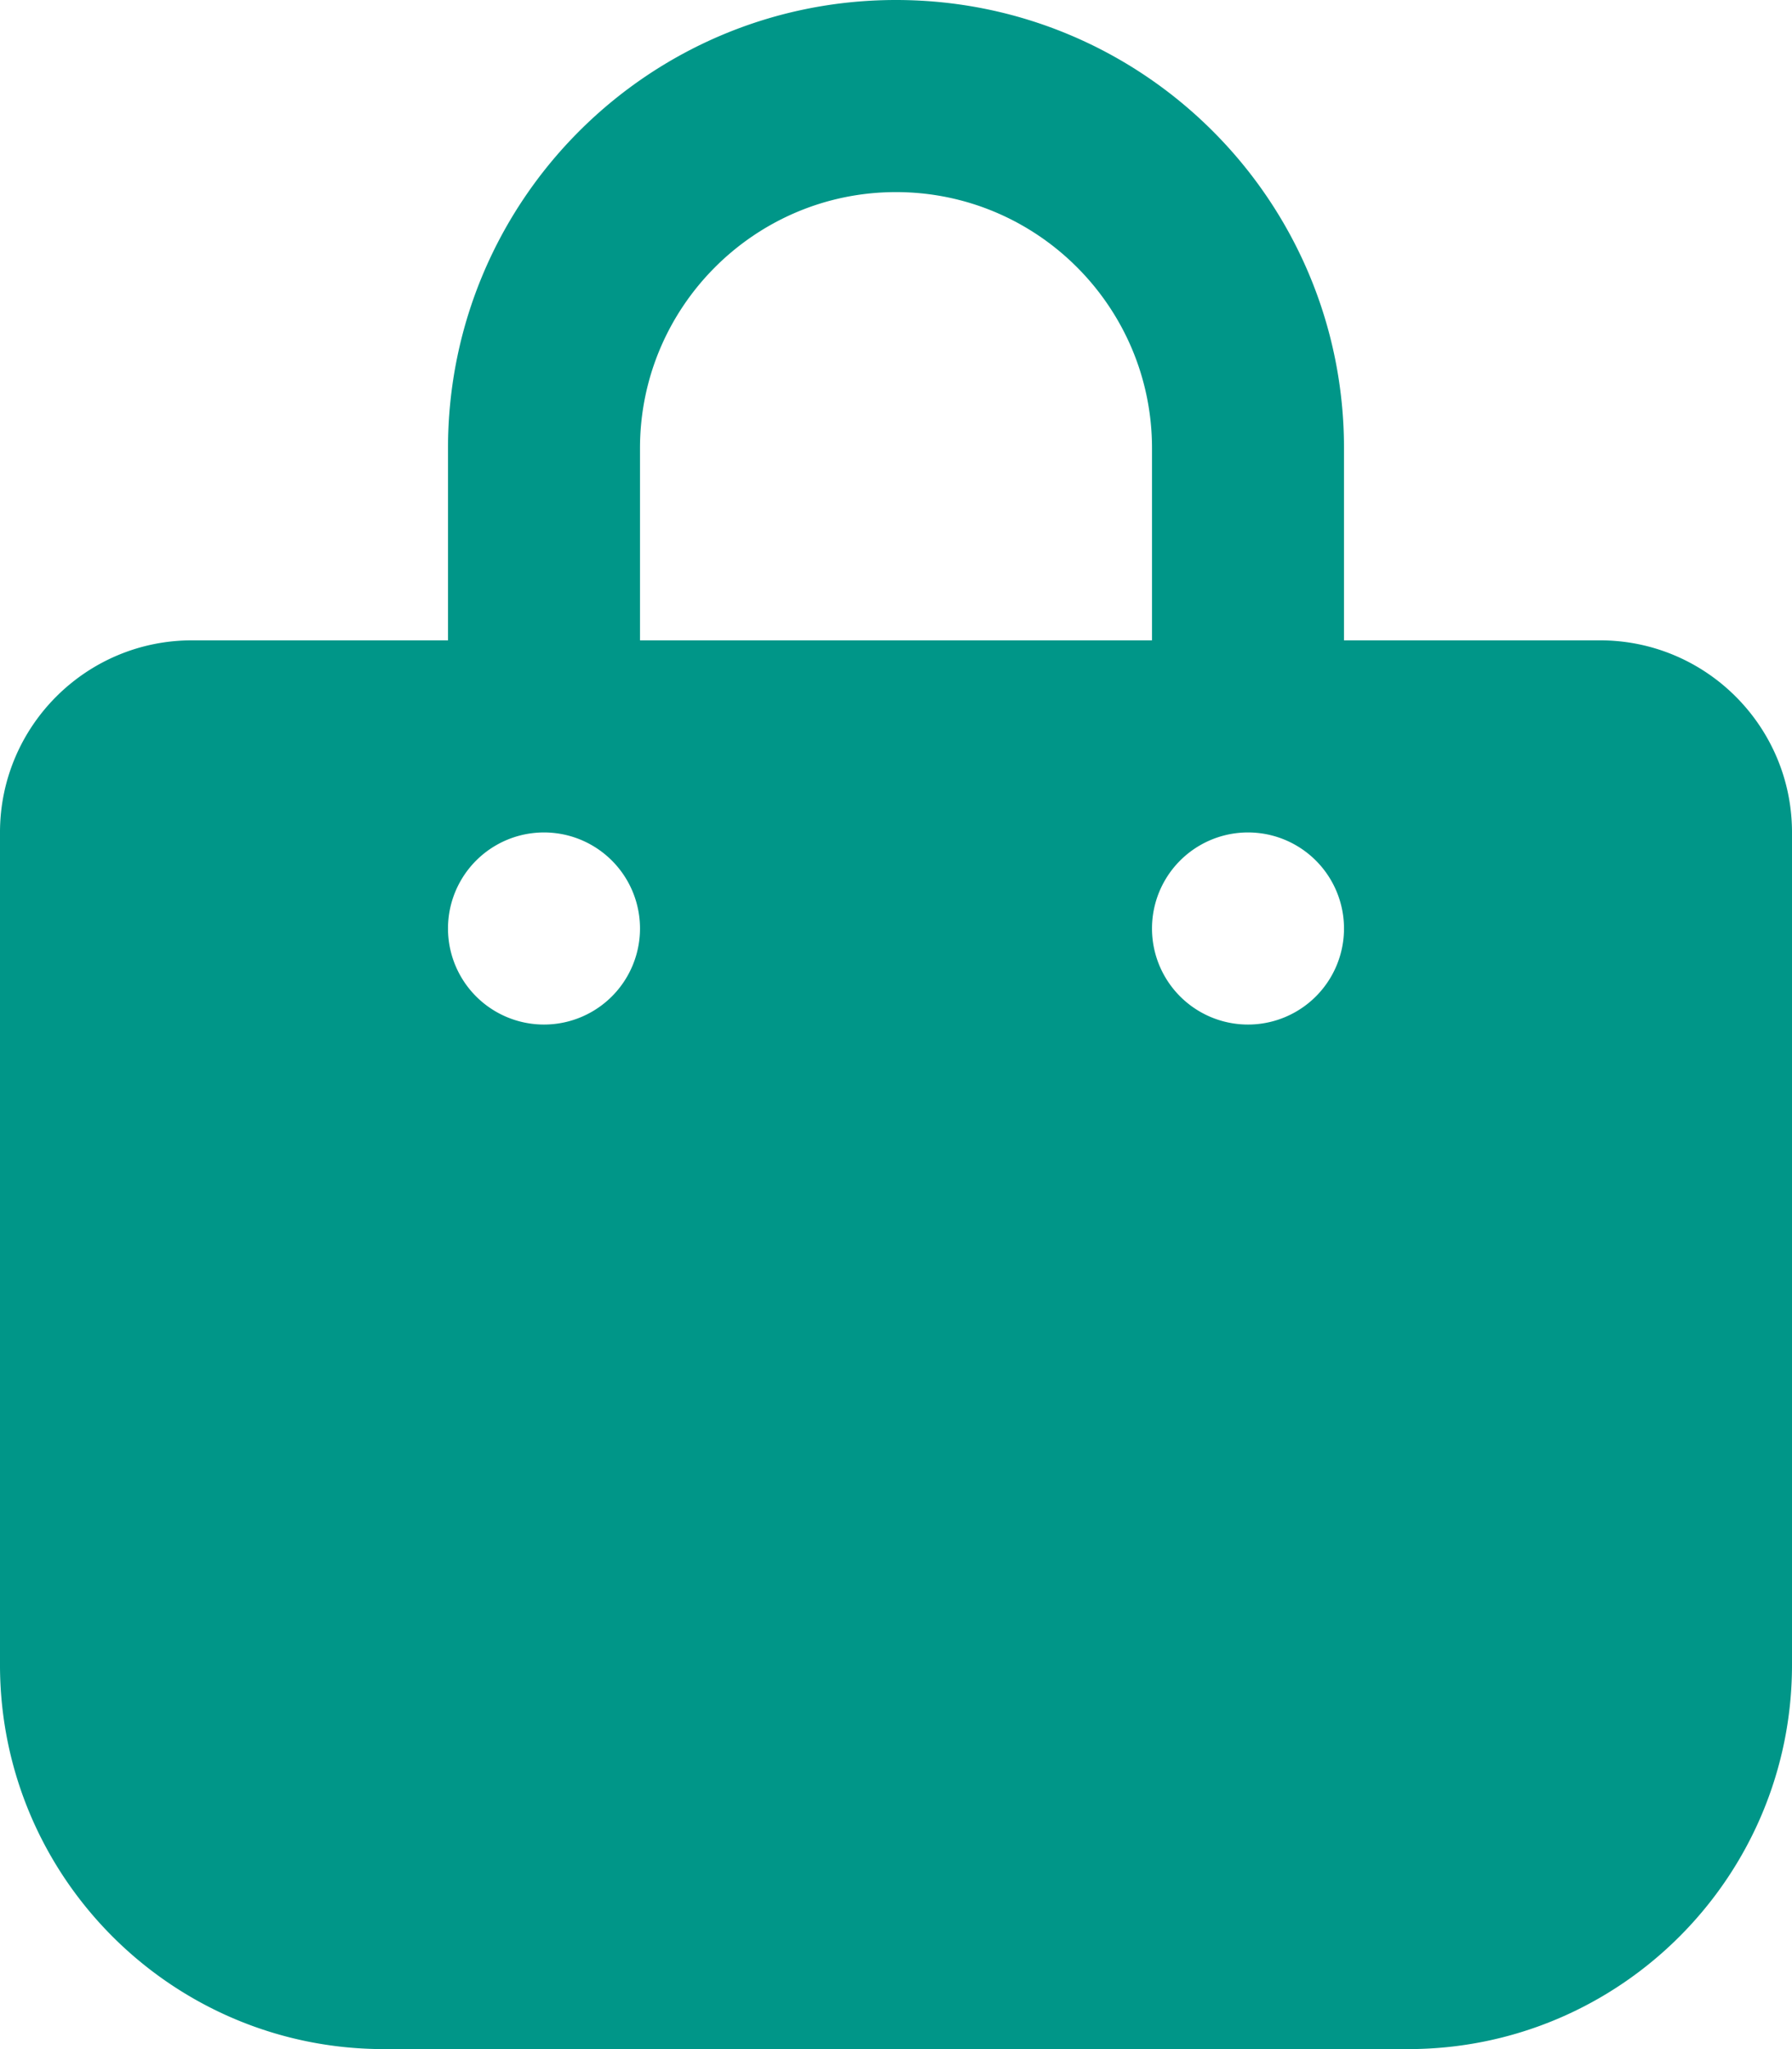 <svg class="svg-inline--fa fa-bag-shopping cart-shopping" aria-hidden="true" focusable="false" data-prefix="fas" data-icon="bag-shopping" role="img" xmlns="http://www.w3.org/2000/svg" viewBox="0 0 448 512" data-fa-i2svg=""><path fill="#009688" d="M160 112c0-35.3 28.7-64 64-64s64 28.7 64 64v48H160V112zm-48 48H48c-26.5 0-48 21.5-48 48V416c0 53 43 96 96 96H352c53 0 96-43 96-96V208c0-26.5-21.5-48-48-48H336V112C336 50.1 285.9 0 224 0S112 50.1 112 112v48zm24 48a24 24 0 1 1 0 48 24 24 0 1 1 0-48zm152 24a24 24 0 1 1 48 0 24 24 0 1 1 -48 0z"></path></svg>